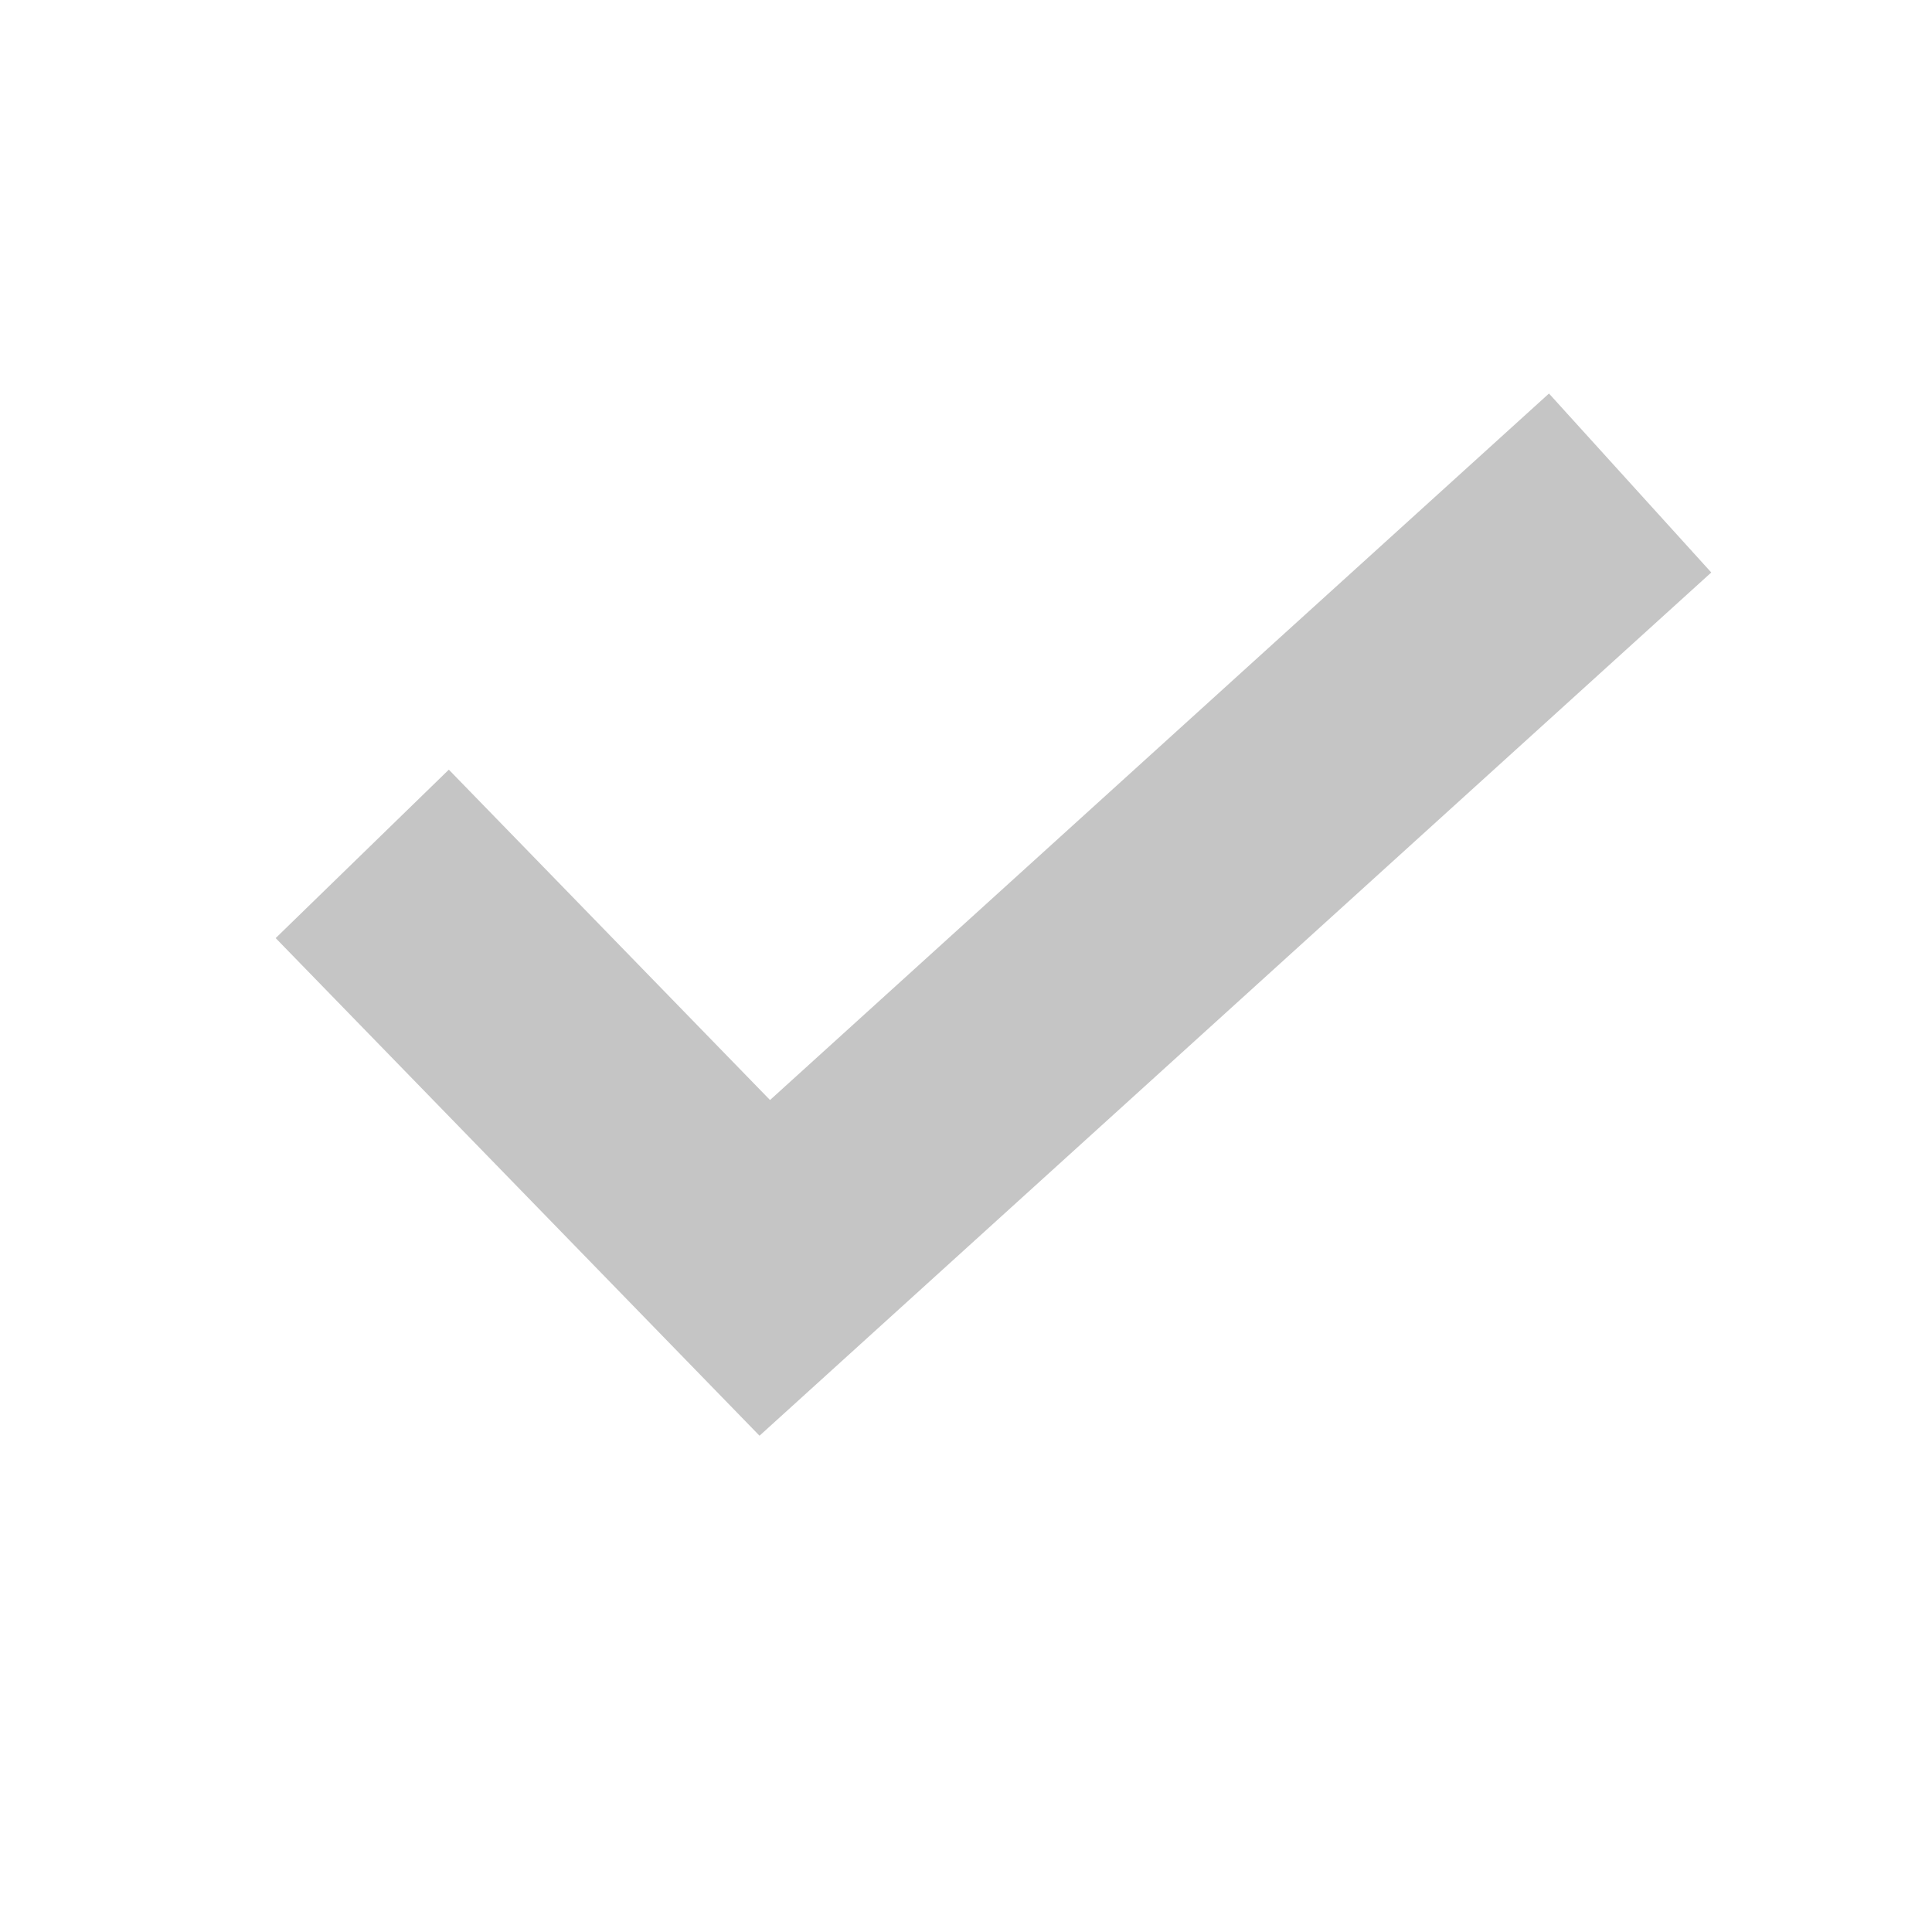 <svg width="16" height="16" viewBox="0 0 16 16" fill="none" xmlns="http://www.w3.org/2000/svg">
<path fill-rule="evenodd" clip-rule="evenodd" d="M14.172 4.741L6.29 11.89L2.283 7.769L3.717 6.374L6.377 9.11L12.828 3.259L14.172 4.741Z" fill="#C5C5C5"/>
</svg>
